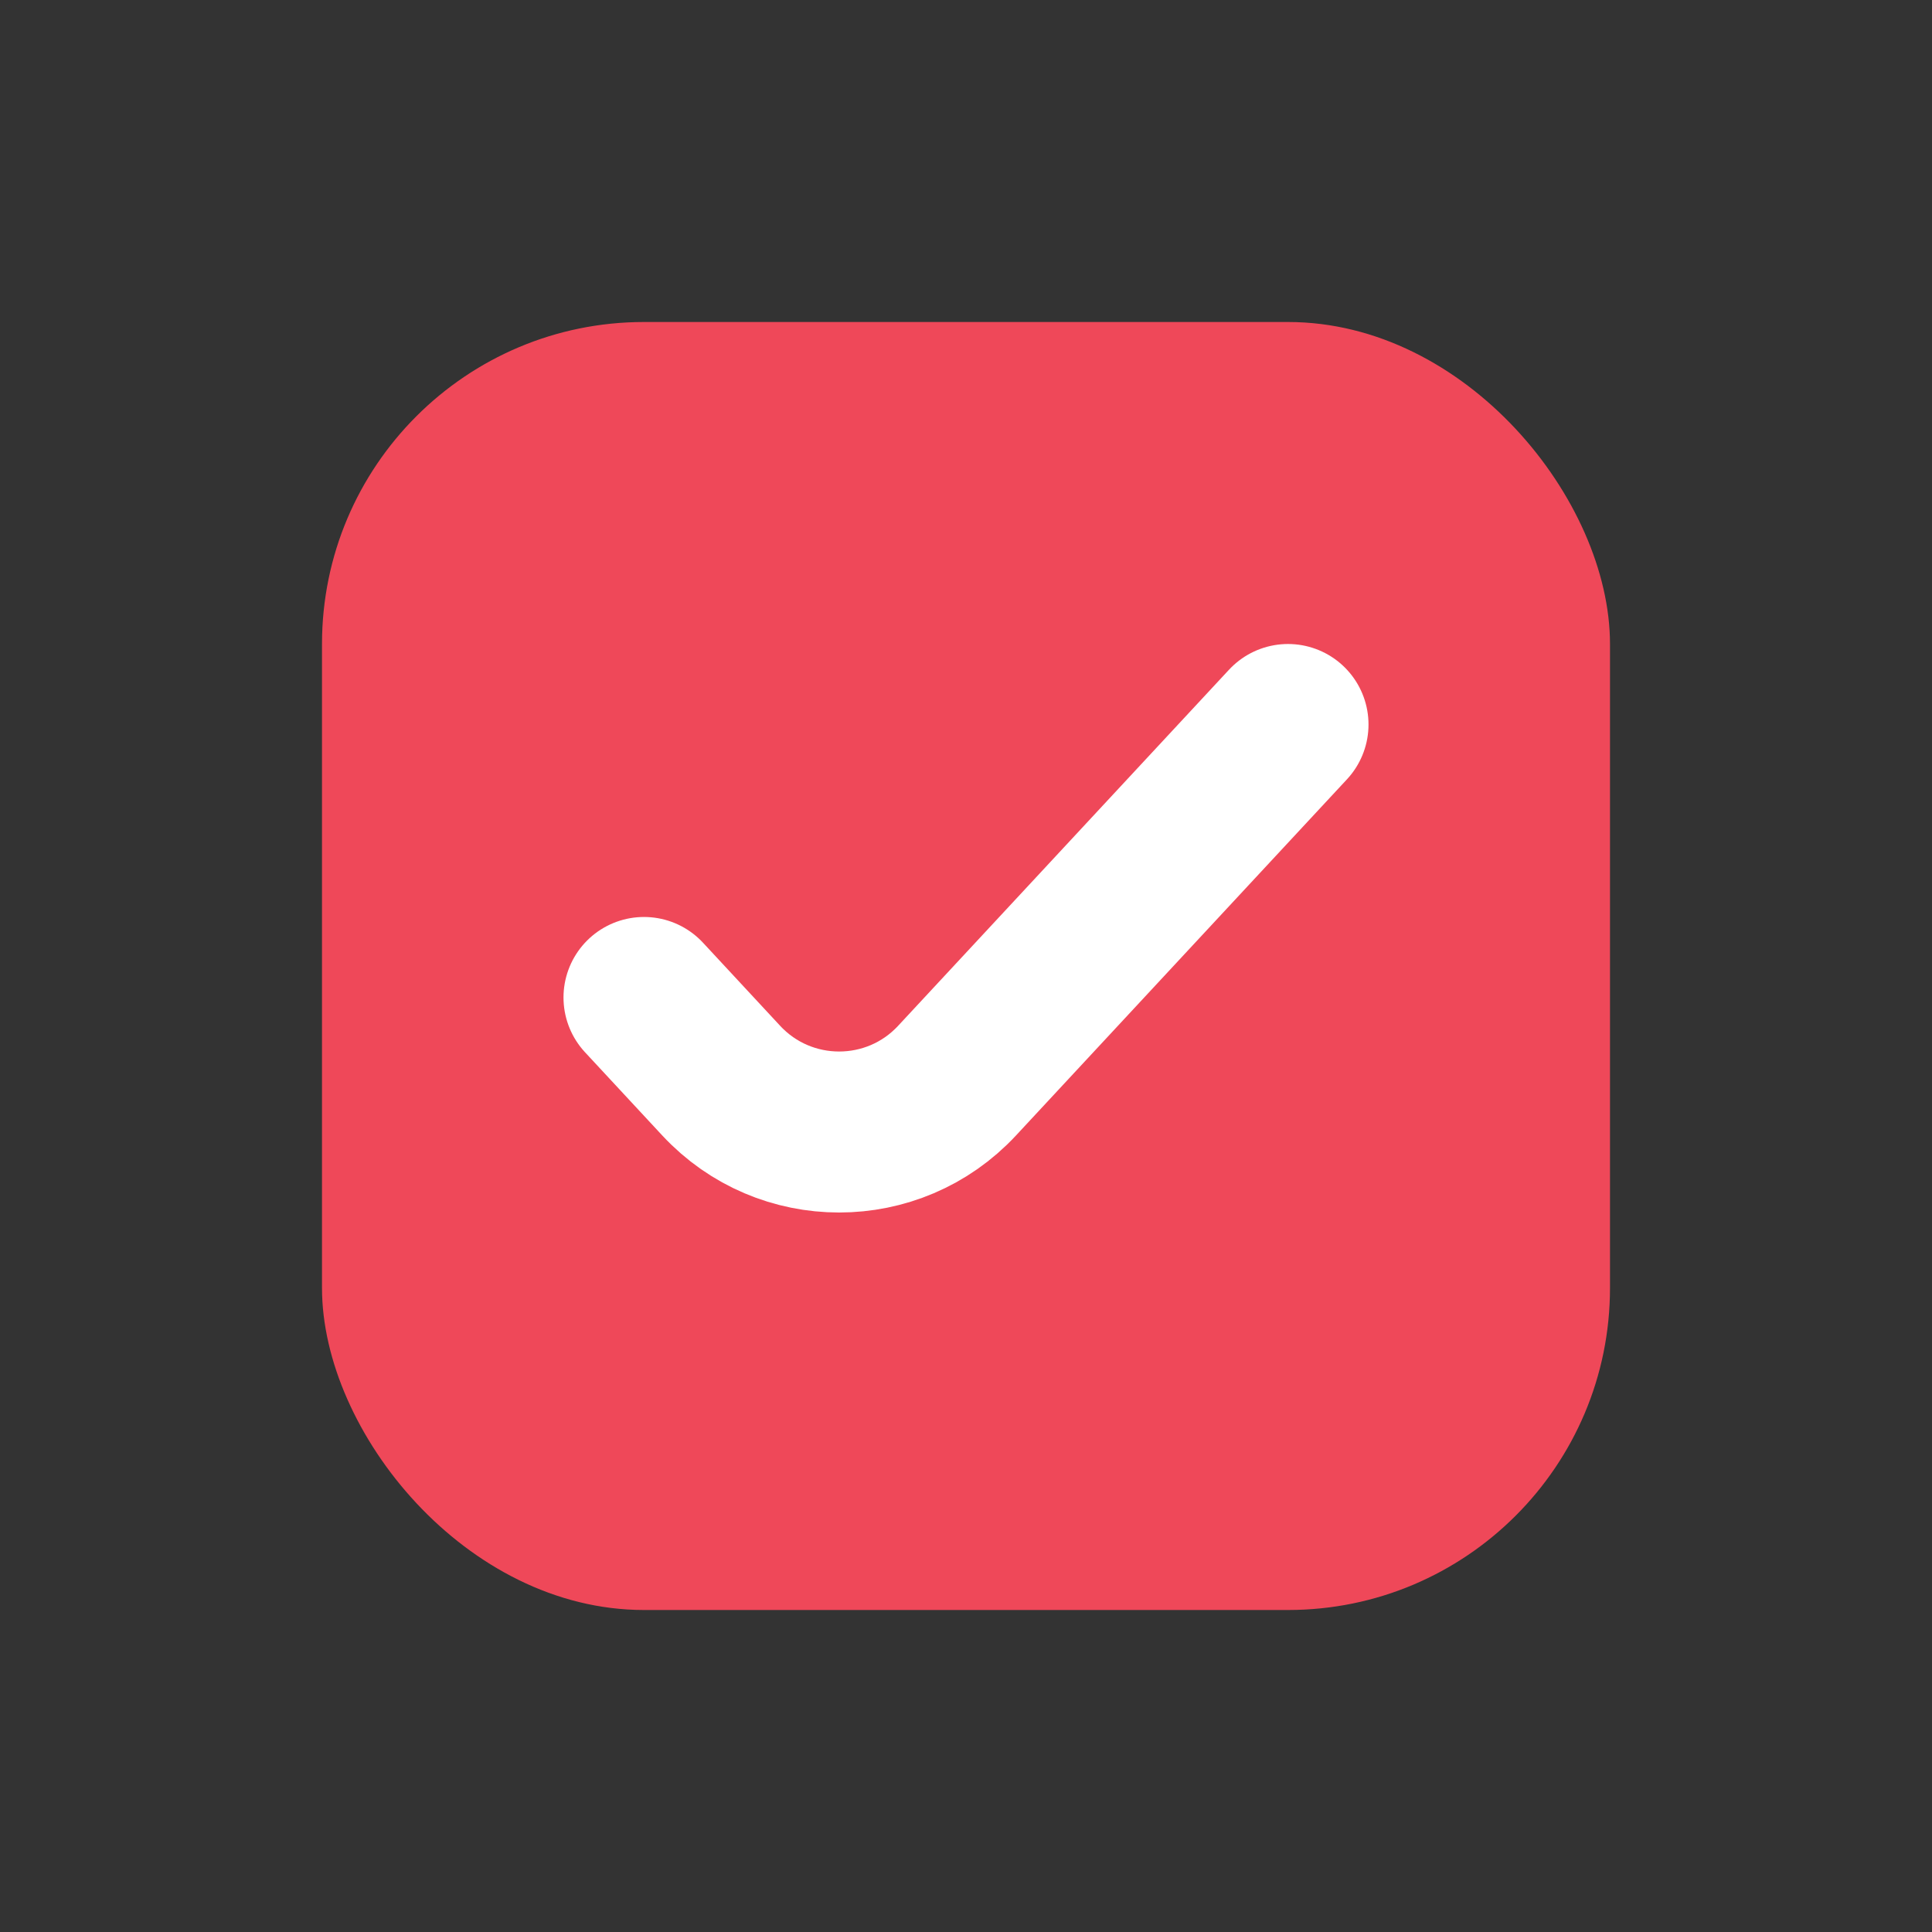 <svg width="24" height="24" viewBox="0 0 24 24" fill="none" xmlns="http://www.w3.org/2000/svg">
<rect x="0" y="0" width="24" height="24" fill="#333333" stroke="none"/>
<rect x="4" y="4" width="16" height="16" rx="4" fill="#EF4859"/>
<path d="M8 12.391L8.959 13.424C9.75 14.275 11.098 14.275 11.889 13.424L16 9" stroke="white" stroke-width="2" stroke-miterlimit="16" stroke-linecap="round" stroke-linejoin="round"/>
</svg>

